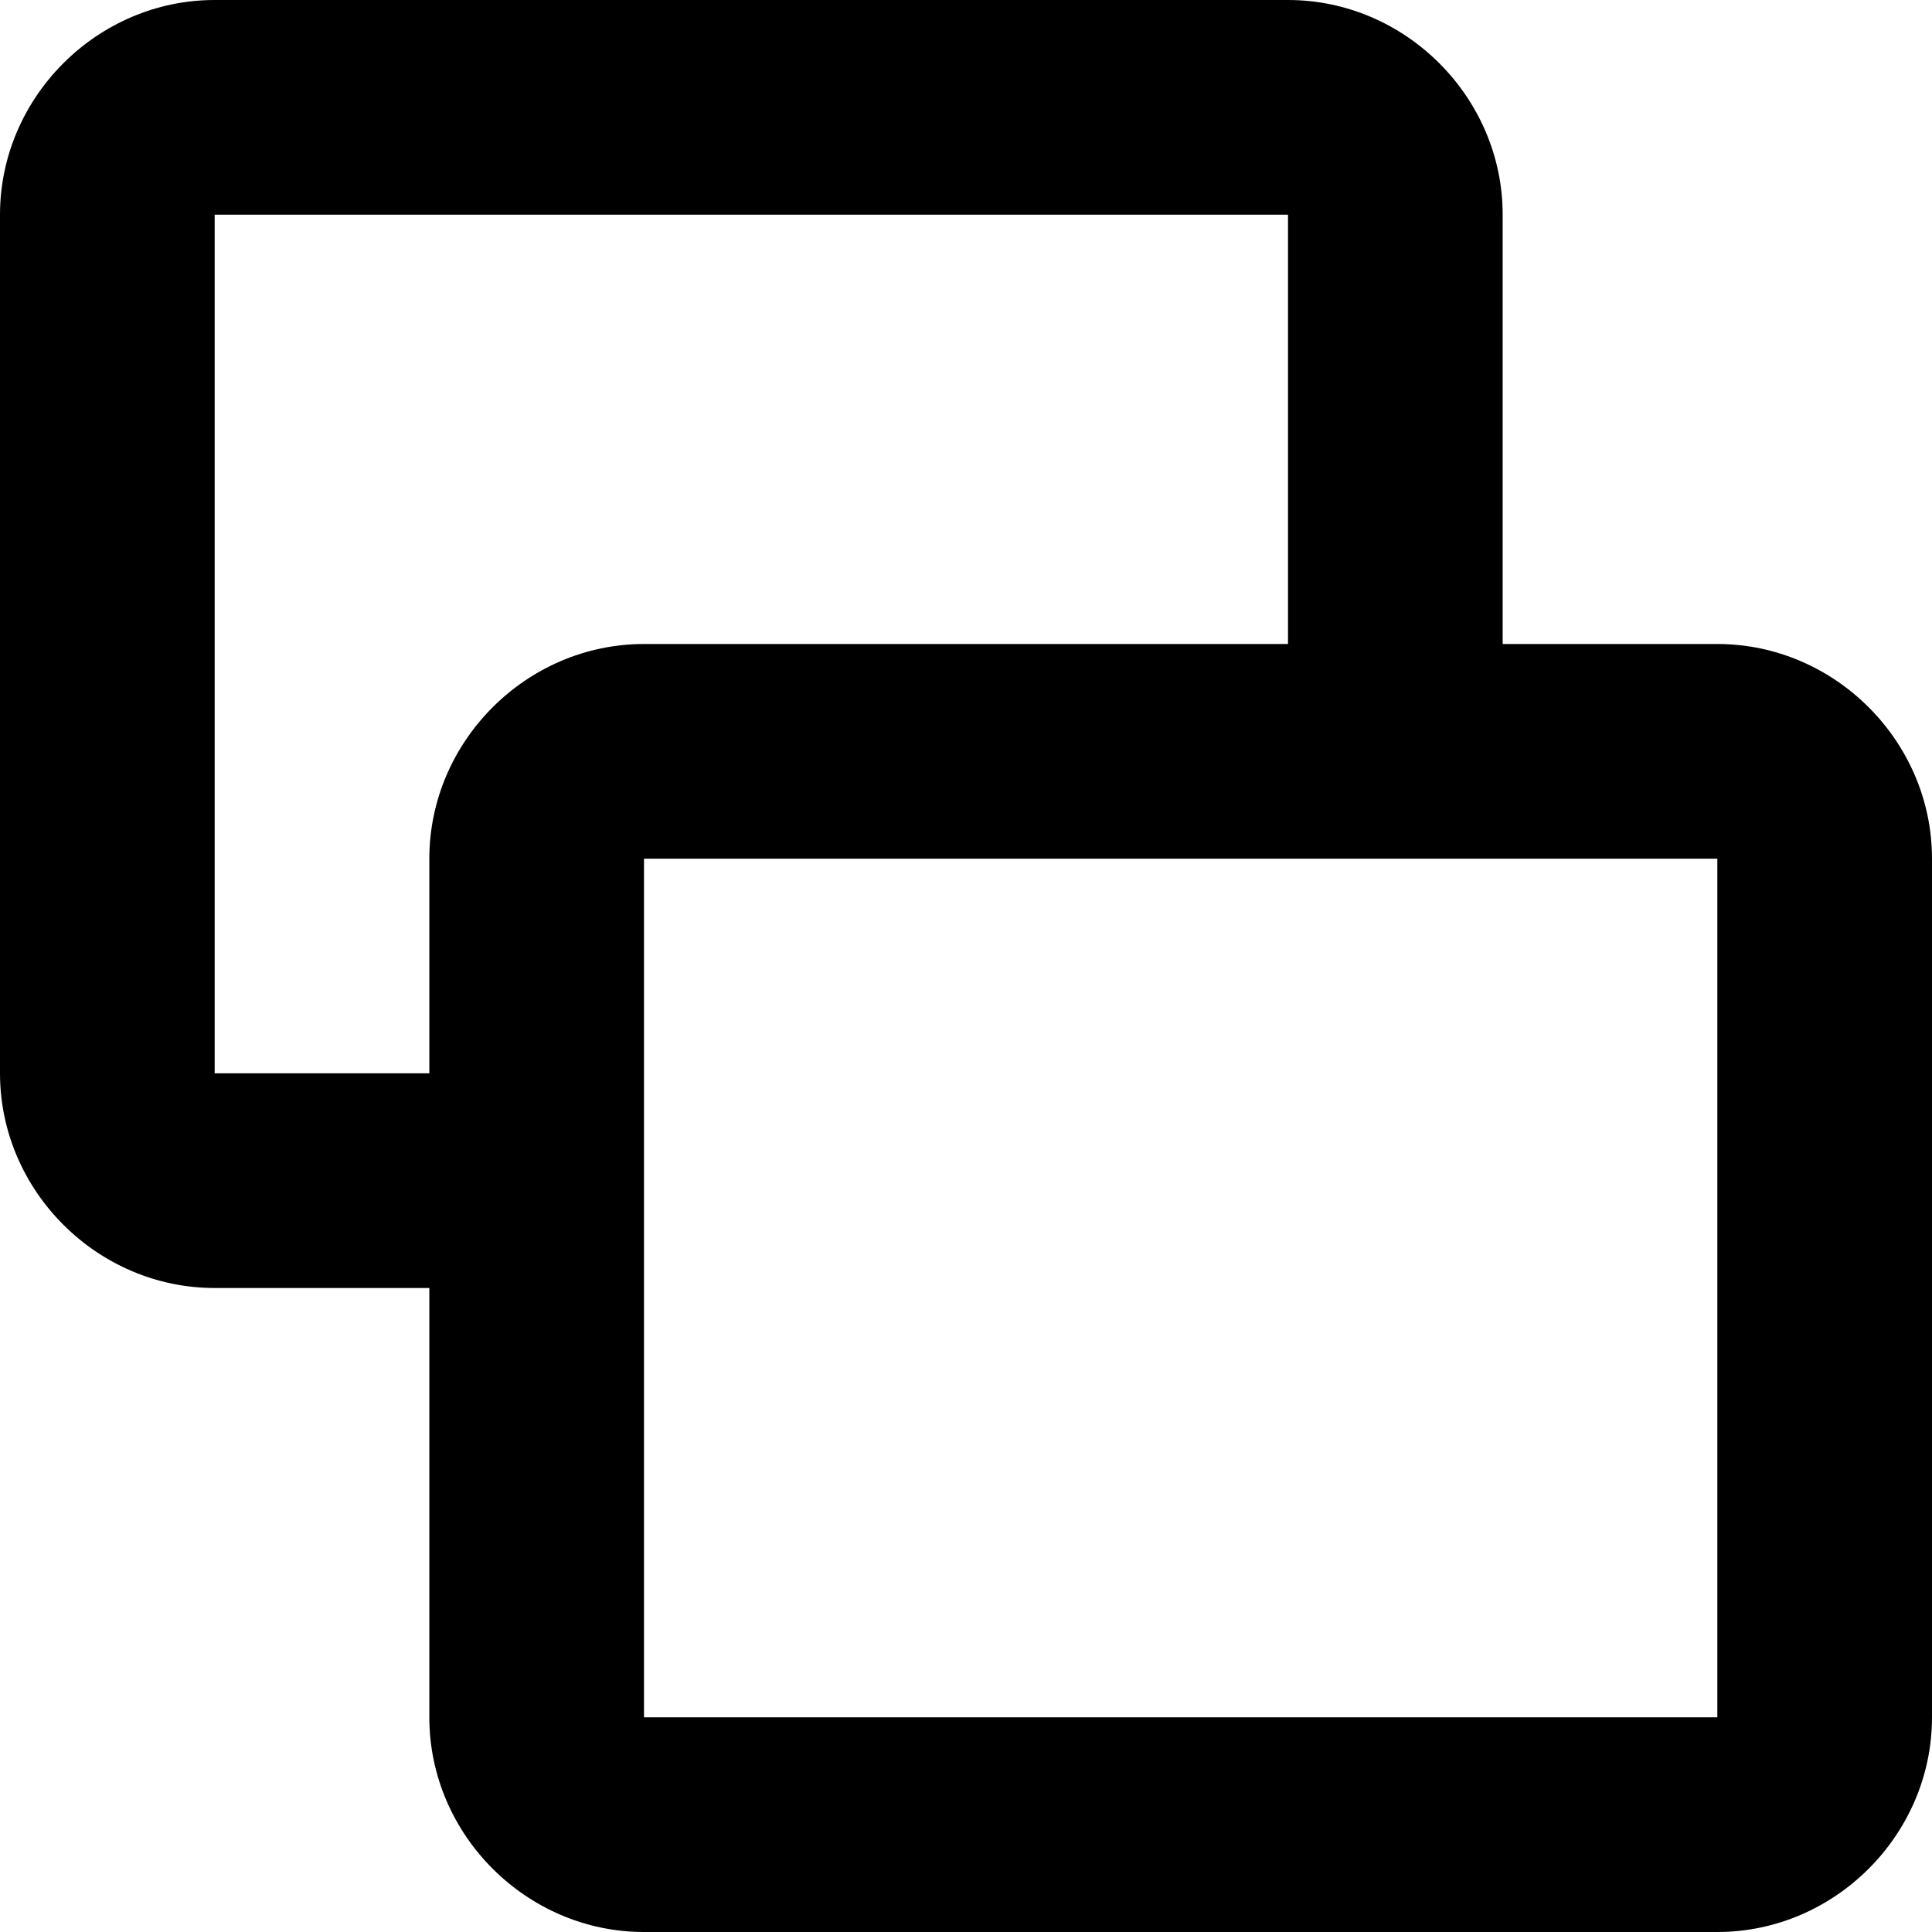<svg width="18" height="18" viewBox="0 0 18 18" fill="none" xmlns="http://www.w3.org/2000/svg">
<path d="M2 0C0.906 0 0 0.906 0 2V10C0 11.094 0.906 12 2 12H4V16C4 17.094 4.906 18 6 18H16C17.094 18 18 17.094 18 16V8C18 6.906 17.094 6 16 6H14V2C14 0.906 13.094 0 12 0H2ZM2 2H12V6H6C4.906 6 4 6.906 4 8V10H2V2ZM6 8H16V16H6V8Z" fill="black"/>
</svg>
